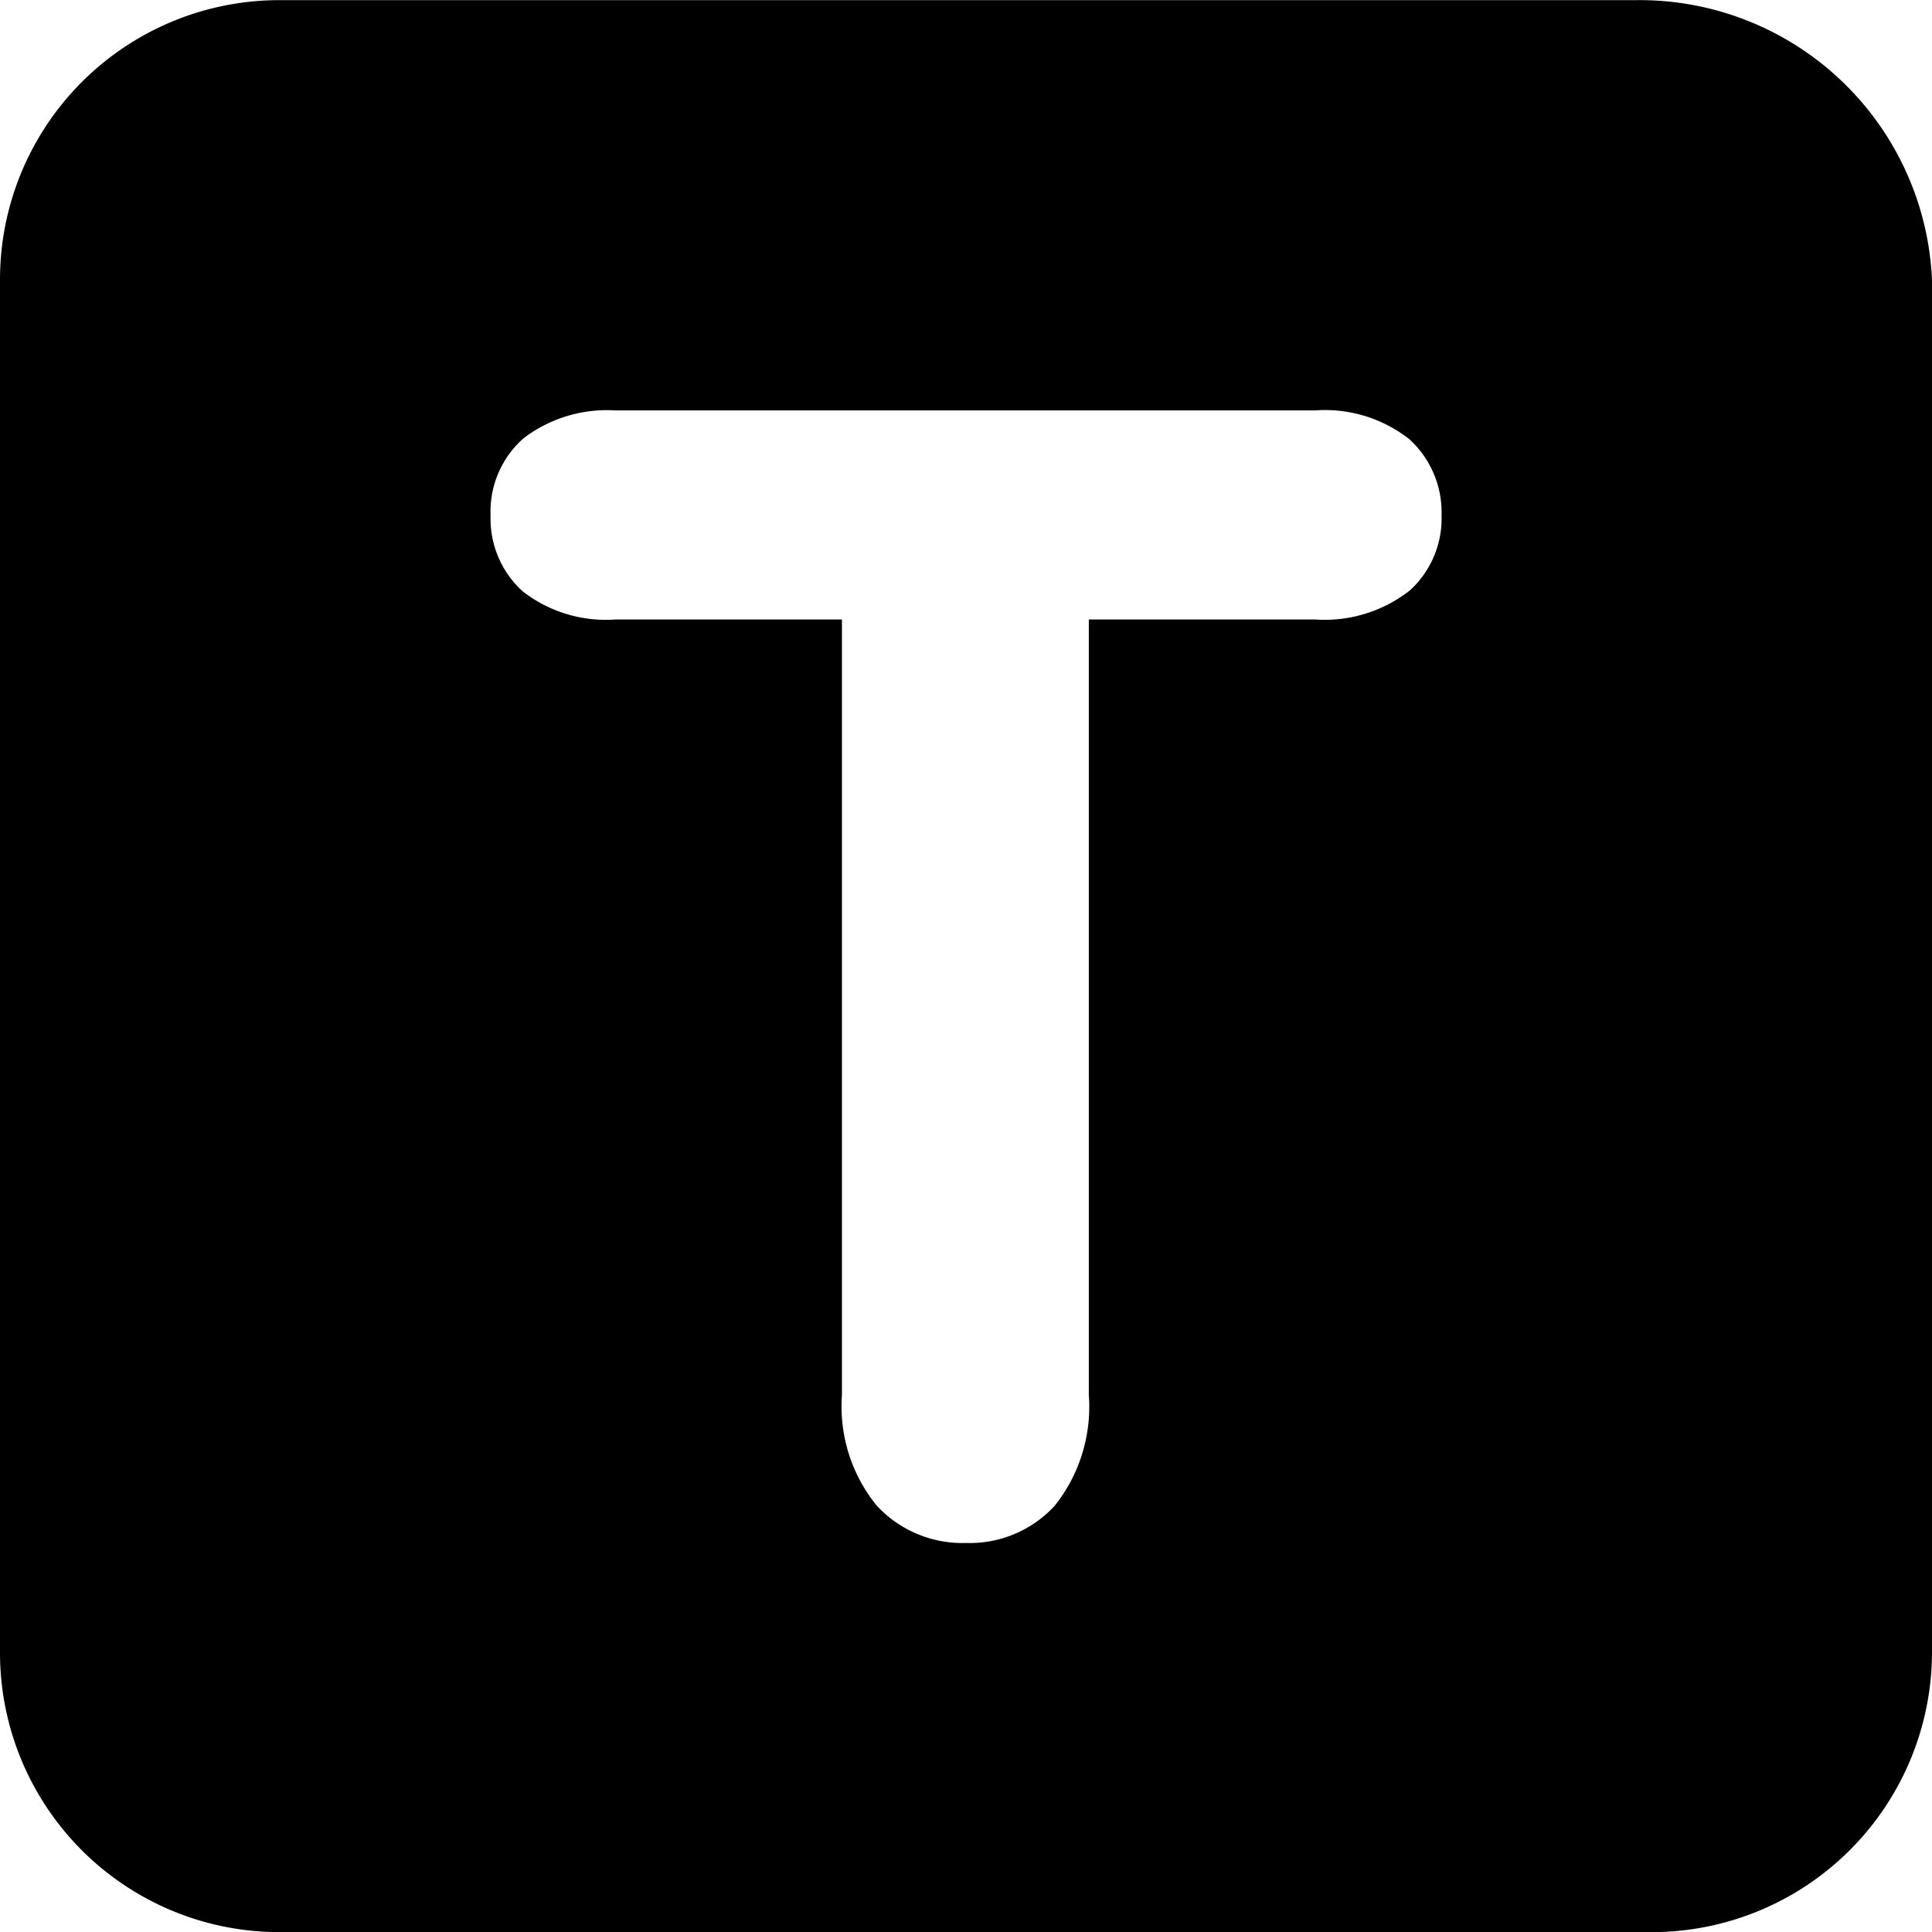 <svg data-tags="tickets,cases,ticket property" xmlns="http://www.w3.org/2000/svg" viewBox="0 0 14 14"><path d="M11.86.001H2.03A2.025 2.025 0 000 2.031v9.94a2.025 2.025 0 002.03 2.03h9.94a2.031 2.031 0 002.03-2.03v-9.94a2.12 2.12 0 00-2.14-2.03zm-1.651 4.283a1 1 0 01-.68.205H7.89v5.62a1.15 1.15 0 01-.247.802.836.836 0 01-.642.27.846.846 0 01-.65-.273 1.139 1.139 0 01-.25-.798V4.489H4.46a.98.98 0 01-.675-.206.71.71 0 01-.23-.548.706.706 0 01.24-.56.997.997 0 01.664-.201h5.07a.991.991 0 01.683.208.717.717 0 01.234.553.705.705 0 01-.237.55z"/></svg>